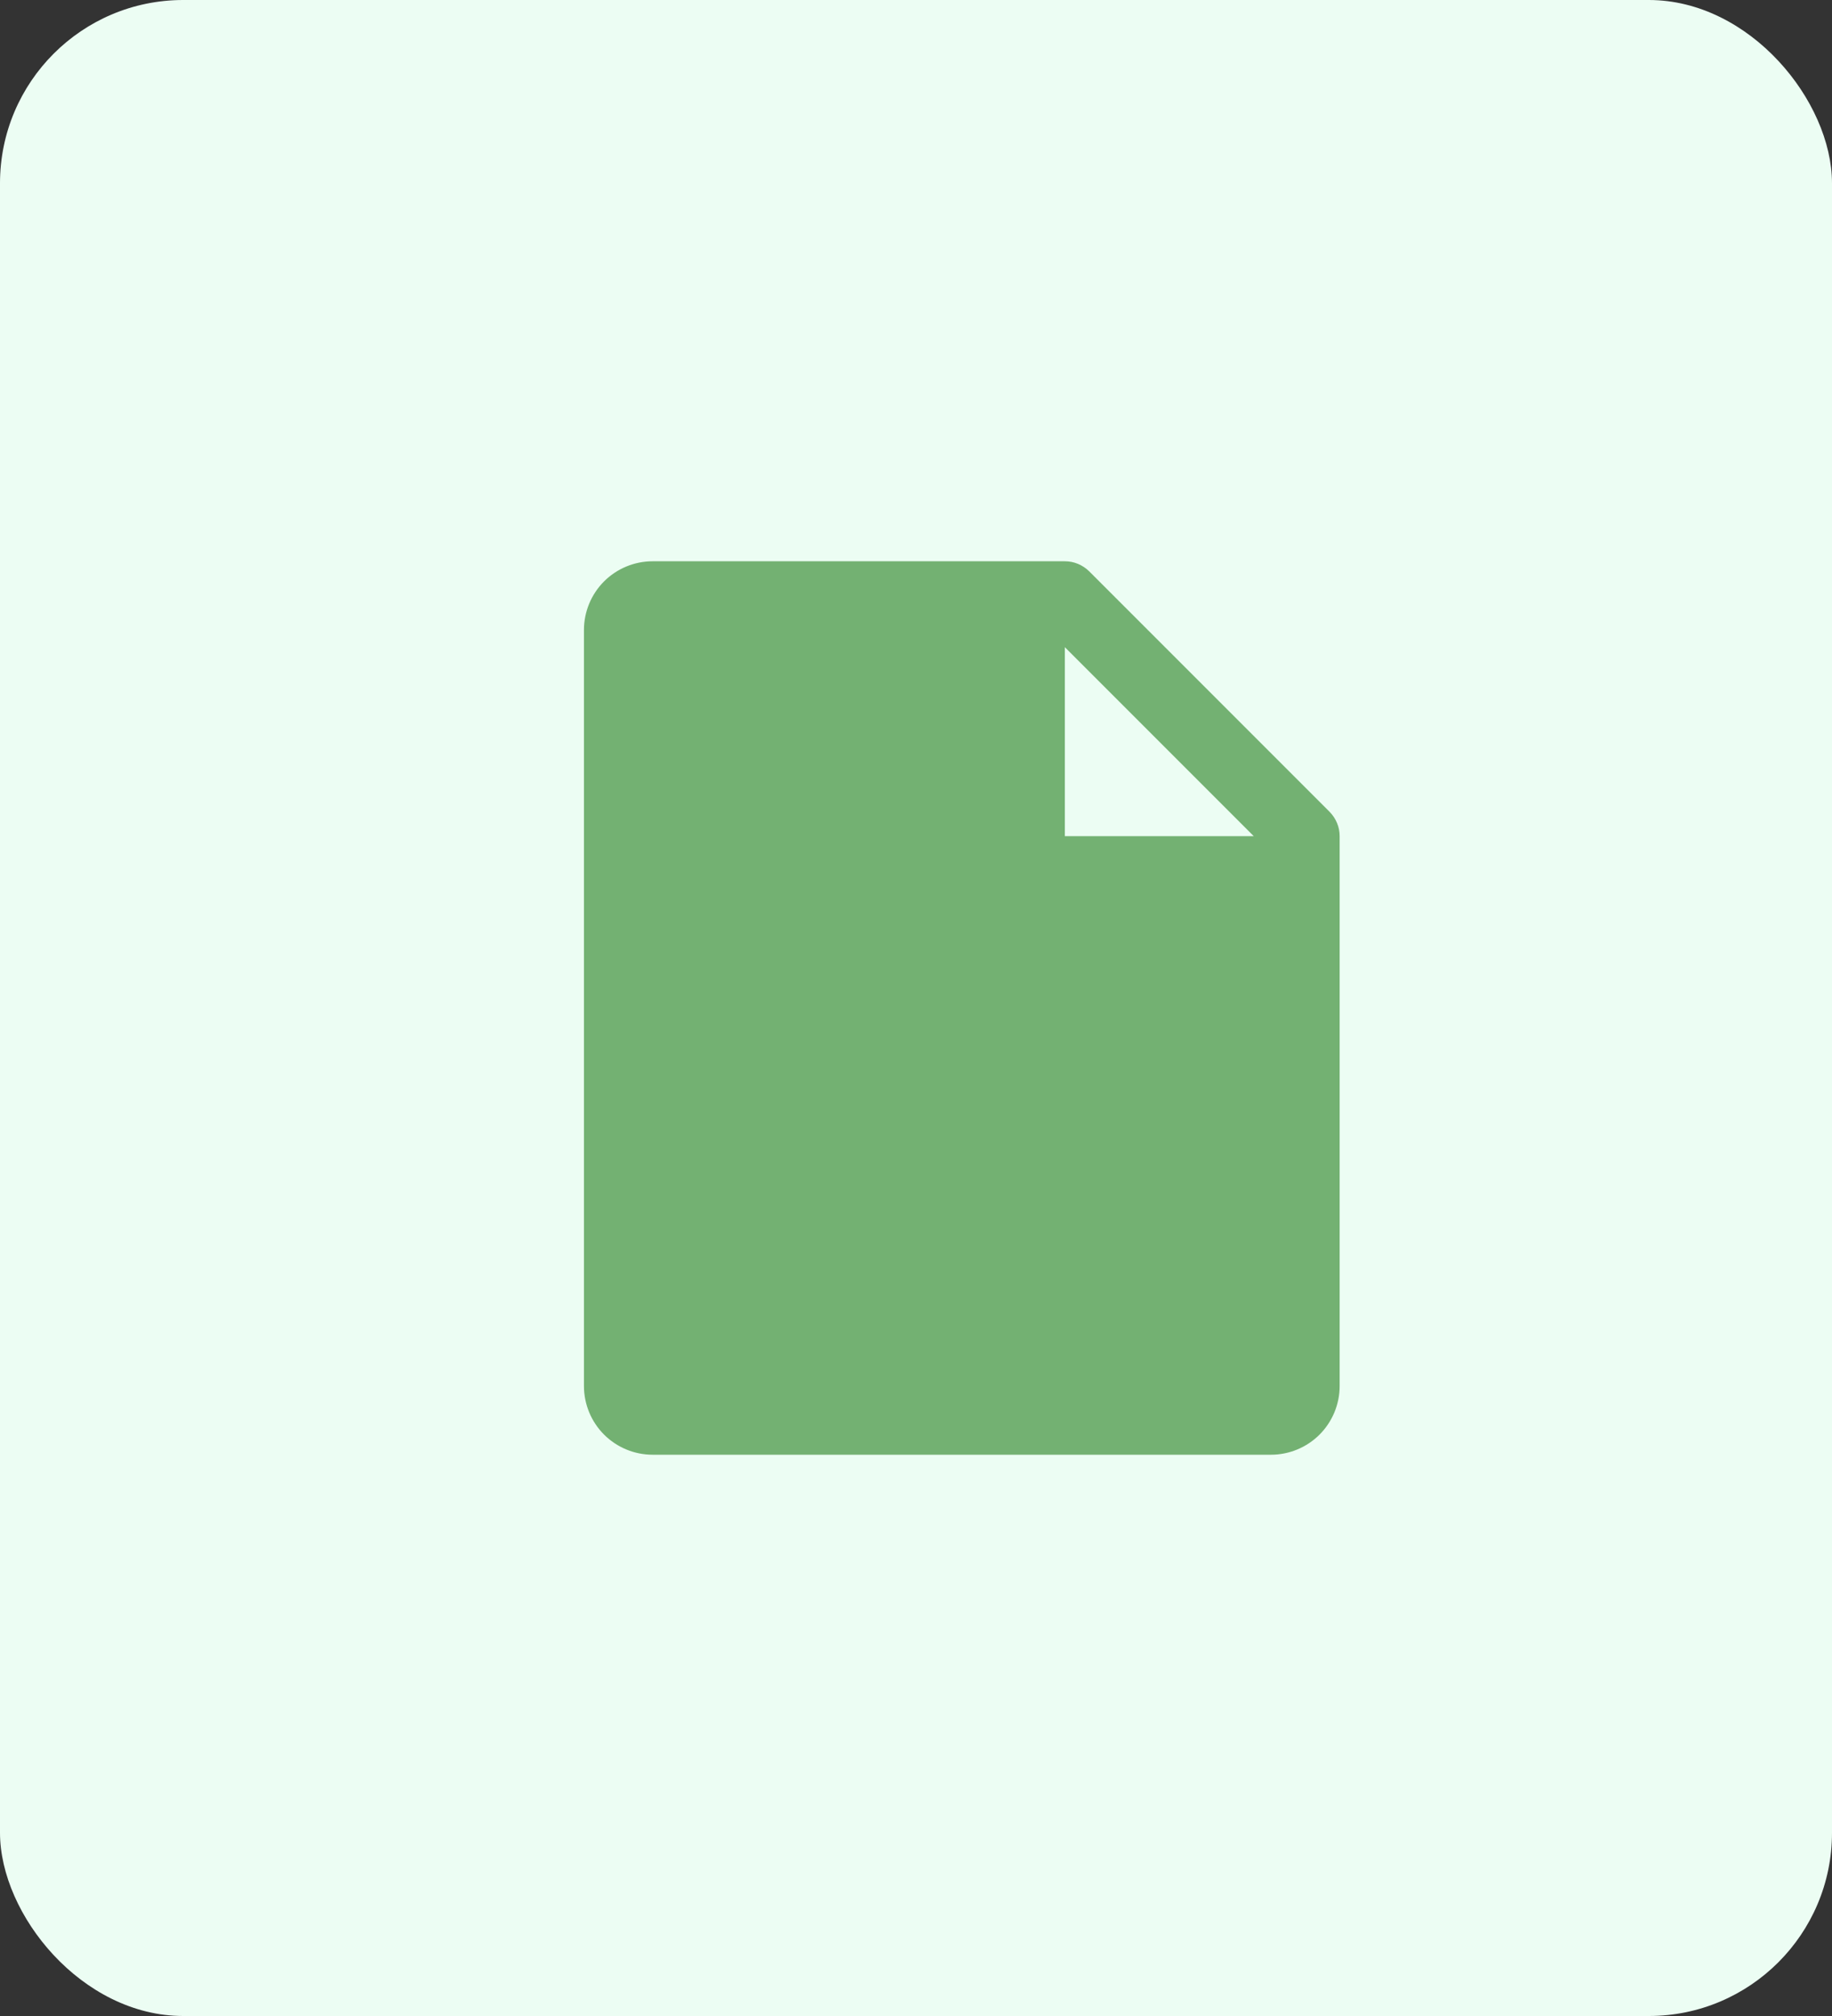 <svg width="40" height="44" viewBox="0 0 40 44" fill="none" xmlns="http://www.w3.org/2000/svg">
<rect x="0" y="0" width="40" height="44" fill="#333333" stroke="none"/>
<rect width="40" height="44" rx="4" fill="#ECFDF3"/>
<path d="M29.031 17.719L23.781 12.469C23.711 12.4 23.628 12.345 23.537 12.307C23.446 12.269 23.349 12.25 23.25 12.25H14.25C13.852 12.25 13.471 12.408 13.189 12.689C12.908 12.971 12.75 13.352 12.75 13.75V30.25C12.75 30.648 12.908 31.029 13.189 31.311C13.471 31.592 13.852 31.75 14.25 31.75H27.75C28.148 31.75 28.529 31.592 28.811 31.311C29.092 31.029 29.25 30.648 29.25 30.25V18.25C29.25 18.151 29.231 18.054 29.193 17.963C29.155 17.872 29.1 17.789 29.031 17.719ZM23.25 18.25V14.125L27.375 18.25H23.25Z" fill="#73B172"/>
</svg>
